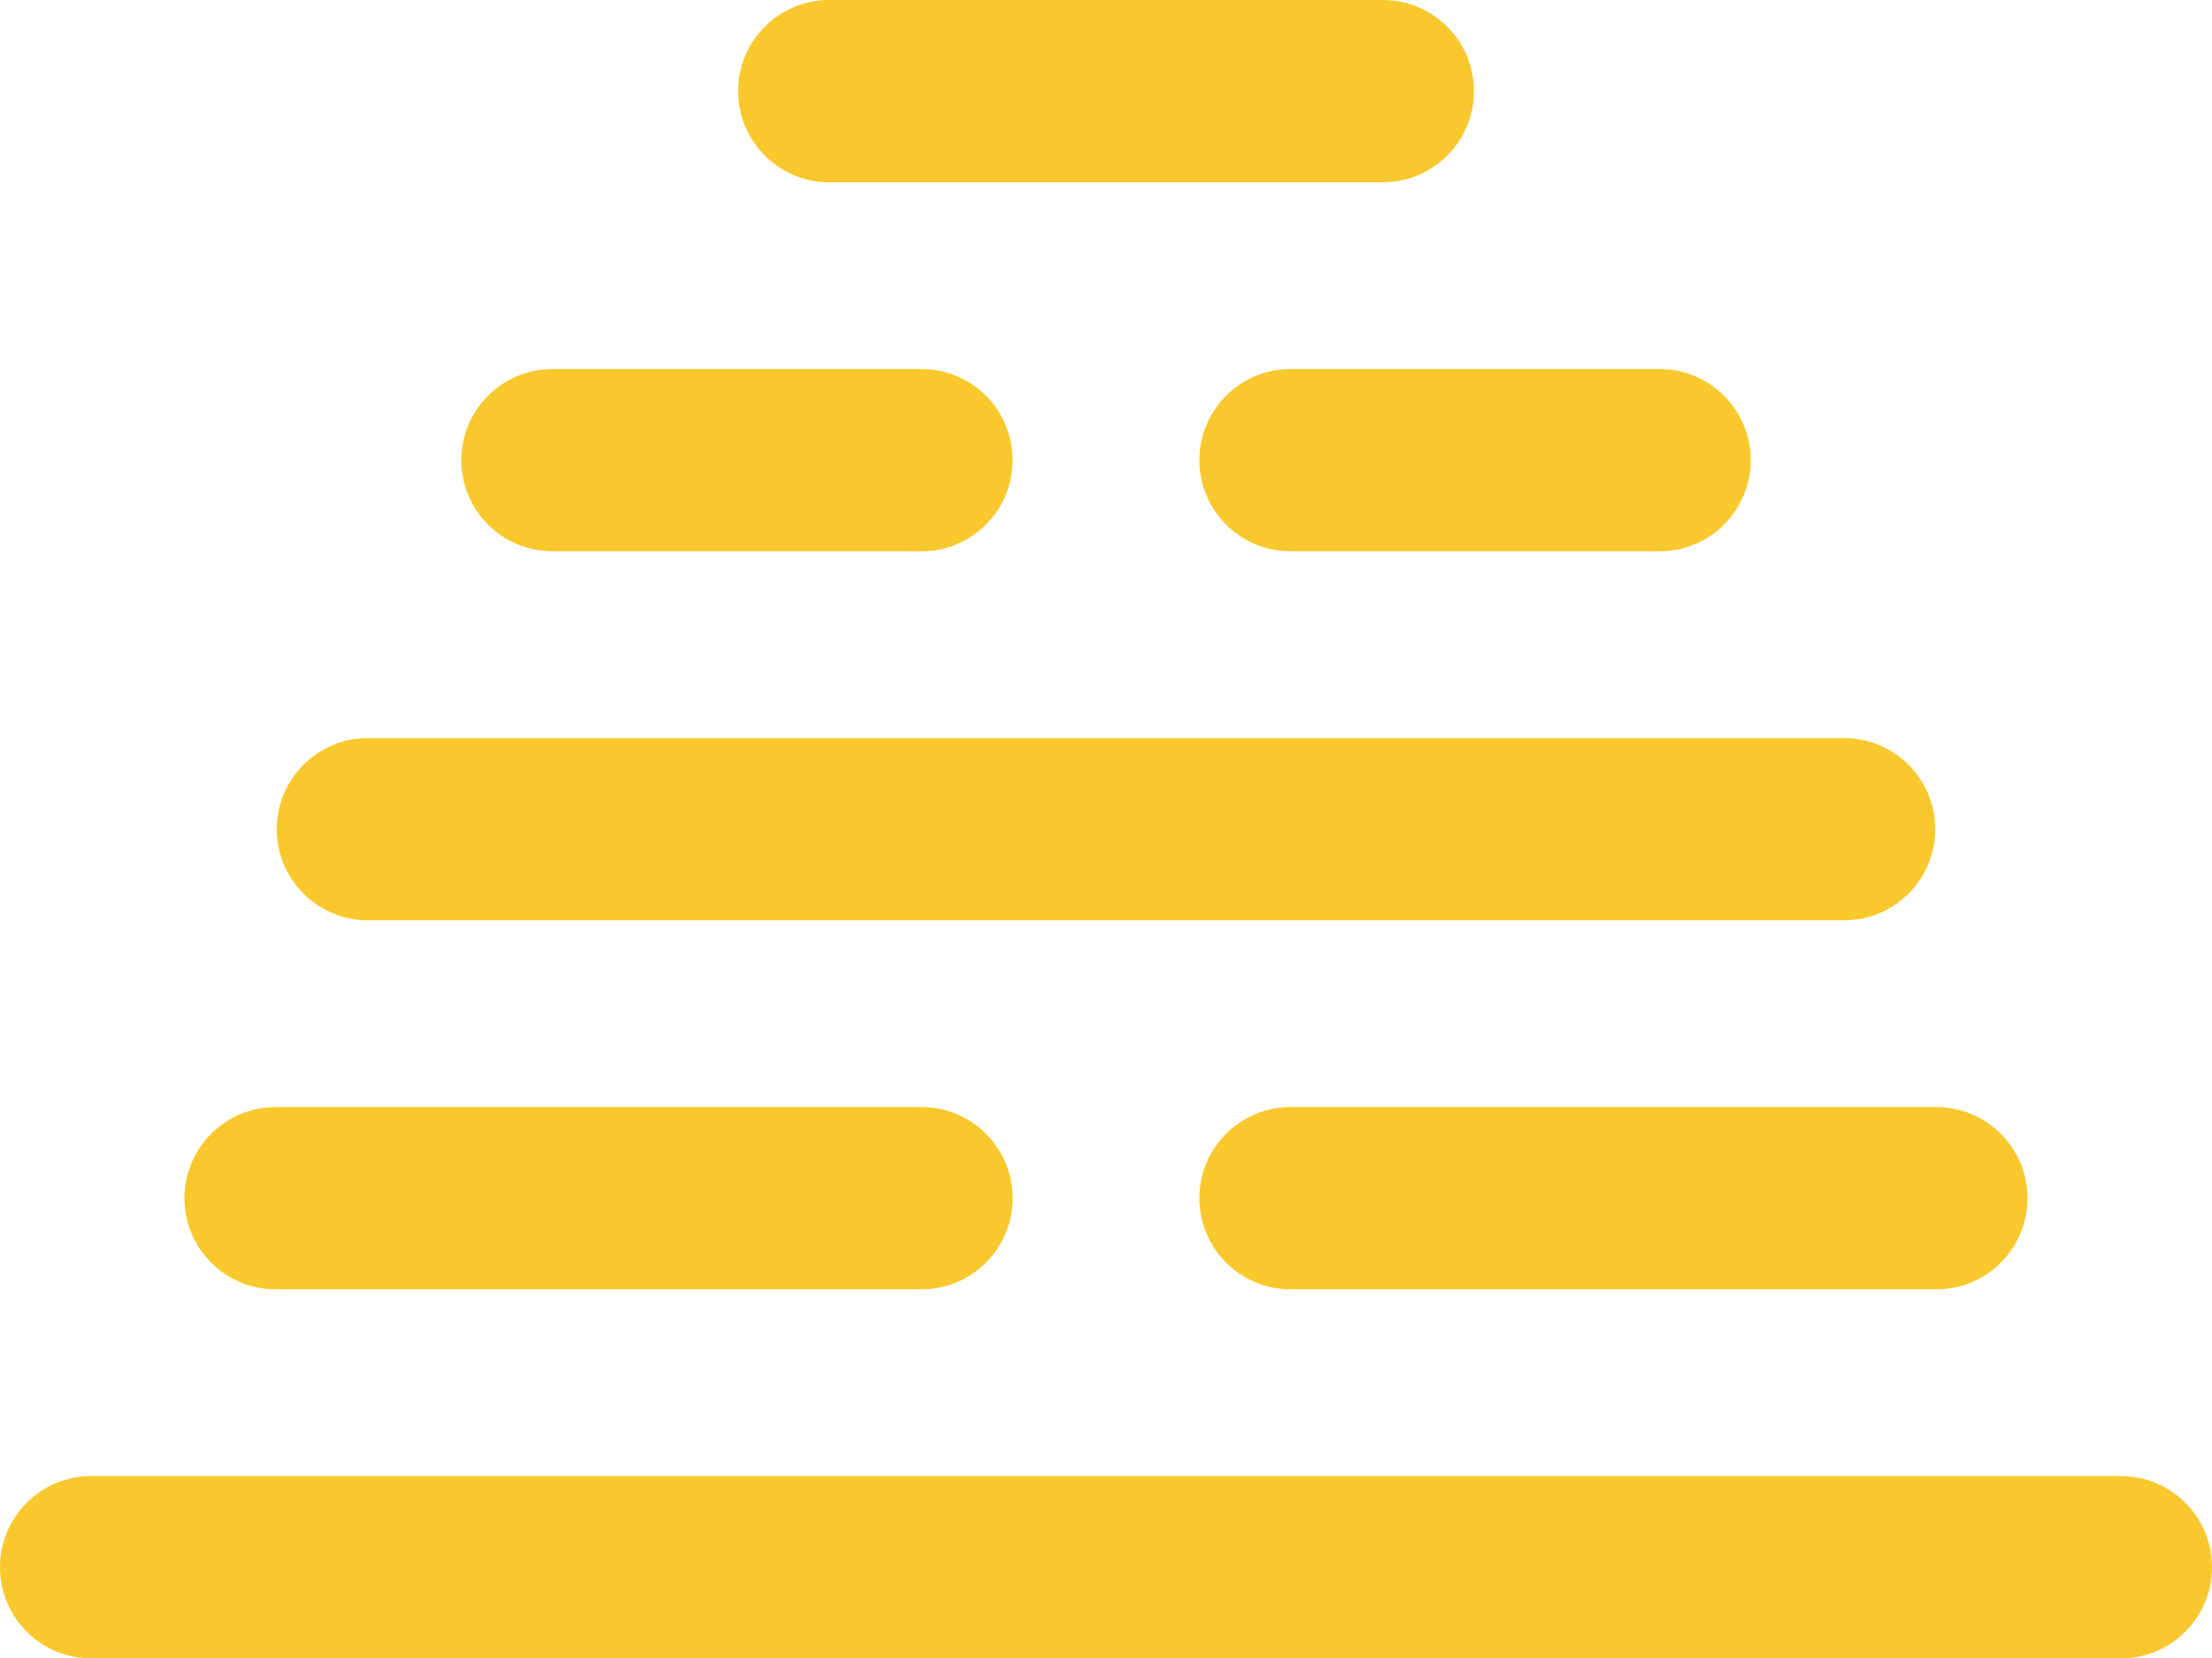 <?xml version="1.0" encoding="utf-8"?>
<!-- Generator: Adobe Illustrator 16.0.0, SVG Export Plug-In . SVG Version: 6.00 Build 0)  -->
<!DOCTYPE svg PUBLIC "-//W3C//DTD SVG 1.1//EN" "http://www.w3.org/Graphics/SVG/1.1/DTD/svg11.dtd">
<svg version="1.1" id="Layer_1" xmlns="http://www.w3.org/2000/svg" xmlns:xlink="http://www.w3.org/1999/xlink" x="0px" y="0px"
	 width="65.892px" height="49.404px" viewBox="0 0 65.892 49.404" enable-background="new 0 0 65.892 49.404" xml:space="preserve">
<path fill="#F8C82D" d="M63.179,49.404H2.714C1.216,49.404,0,48.187,0,46.689c0-1.5,1.216-2.716,2.714-2.716h60.464
	c1.499,0,2.714,1.216,2.714,2.716C65.893,48.187,64.678,49.404,63.179,49.404z"/>
<path fill="#F8C82D" d="M54.934,27.416H10.959c-1.499,0-2.714-1.215-2.714-2.714c0-1.5,1.216-2.714,2.714-2.714h43.974
	c1.5,0,2.715,1.215,2.715,2.714S56.433,27.416,54.934,27.416z"/>
<path fill="#F8C82D" d="M27.45,38.41H8.211c-1.499,0-2.715-1.215-2.715-2.715s1.216-2.715,2.715-2.715H27.45
	c1.5,0,2.715,1.215,2.715,2.715S28.95,38.41,27.45,38.41z"/>
<path fill="#F8C82D" d="M57.682,38.41H38.443c-1.5,0-2.715-1.215-2.715-2.715s1.215-2.715,2.715-2.715h19.239
	c1.499,0,2.714,1.215,2.714,2.715S59.181,38.41,57.682,38.41z"/>
<path fill="#F8C82D" d="M49.436,16.423H38.443c-1.5,0-2.715-1.216-2.715-2.714c0-1.5,1.215-2.715,2.715-2.715h10.993
	c1.5,0,2.715,1.215,2.715,2.715C52.151,15.207,50.936,16.423,49.436,16.423z"/>
<path fill="#F8C82D" d="M27.45,16.423H16.456c-1.499,0-2.714-1.216-2.714-2.714c0-1.5,1.216-2.715,2.714-2.715H27.45
	c1.499,0,2.714,1.215,2.714,2.715C30.165,15.207,28.949,16.423,27.45,16.423z"/>
<path fill="#F8C82D" d="M41.191,5.43h-16.49c-1.5,0-2.714-1.217-2.714-2.717C21.987,1.216,23.202,0,24.702,0h16.49
	c1.5,0,2.715,1.216,2.715,2.714C43.906,4.214,42.691,5.43,41.191,5.43z"/>
</svg>
